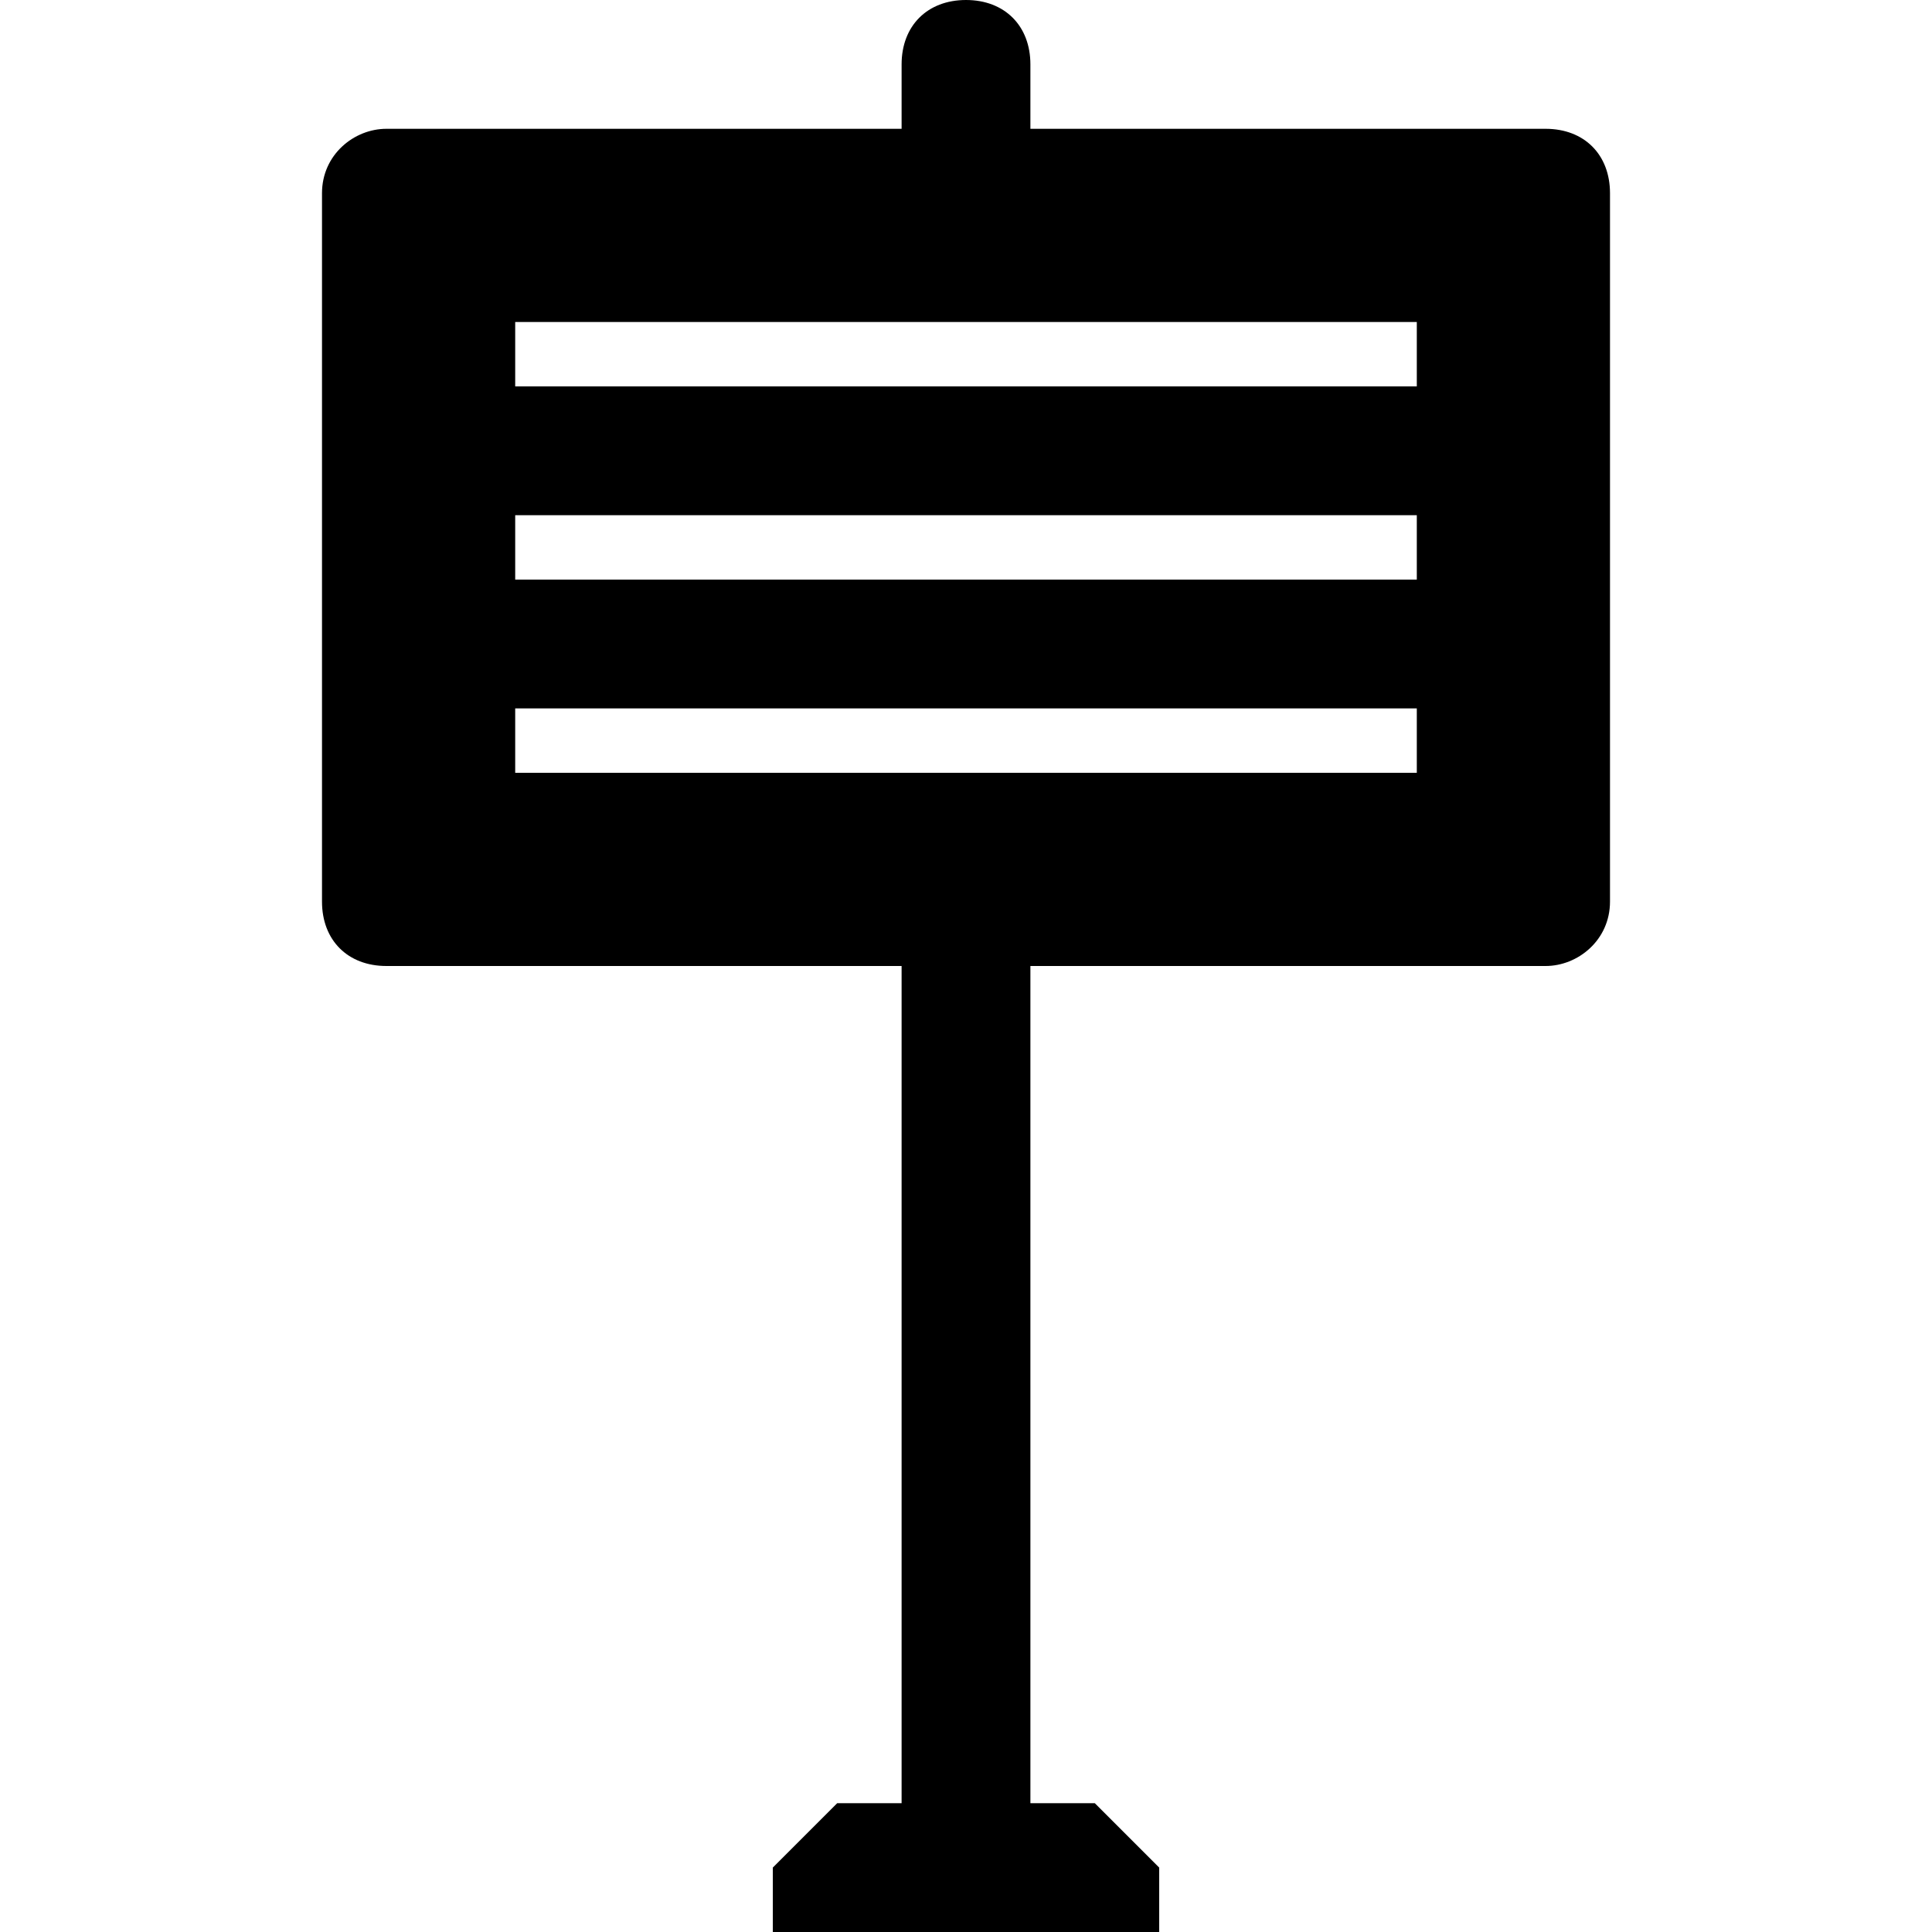 <?xml version="1.0" encoding="utf-8"?>
<!-- Generator: Adobe Illustrator 20.0.0, SVG Export Plug-In . SVG Version: 6.00 Build 0)  -->
<svg version="1.1" id="Layer_1" xmlns:sketch="http://www.bohemiancoding.com/sketch/ns"
	 xmlns="http://www.w3.org/2000/svg" xmlns:xlink="http://www.w3.org/1999/xlink" x="0px" y="0px" width="30px" height="30px"
	 viewBox="0 0 30 30" enable-background="new 0 0 30 30" xml:space="preserve">
<path  id="symbol-copy-2" sketch:type="MSShapeGroup" d="M14,2H6C5.5,2,5,2.4,5,3v11c0,0.6,0.4,1,1,1h8v13h-1l-1,1v1h6v-1l-1-1h-1V15
	h8c0.5,0,1-0.4,1-1V3c0-0.6-0.4-1-1-1h-8V1c0-0.6-0.4-1-1-1c-0.6,0-1,0.4-1,1V2L14,2z M8,5h14v1H8V5z M8,8h14v1H8V8z M8,11h14v1H8
	V11z"/>
</svg>
